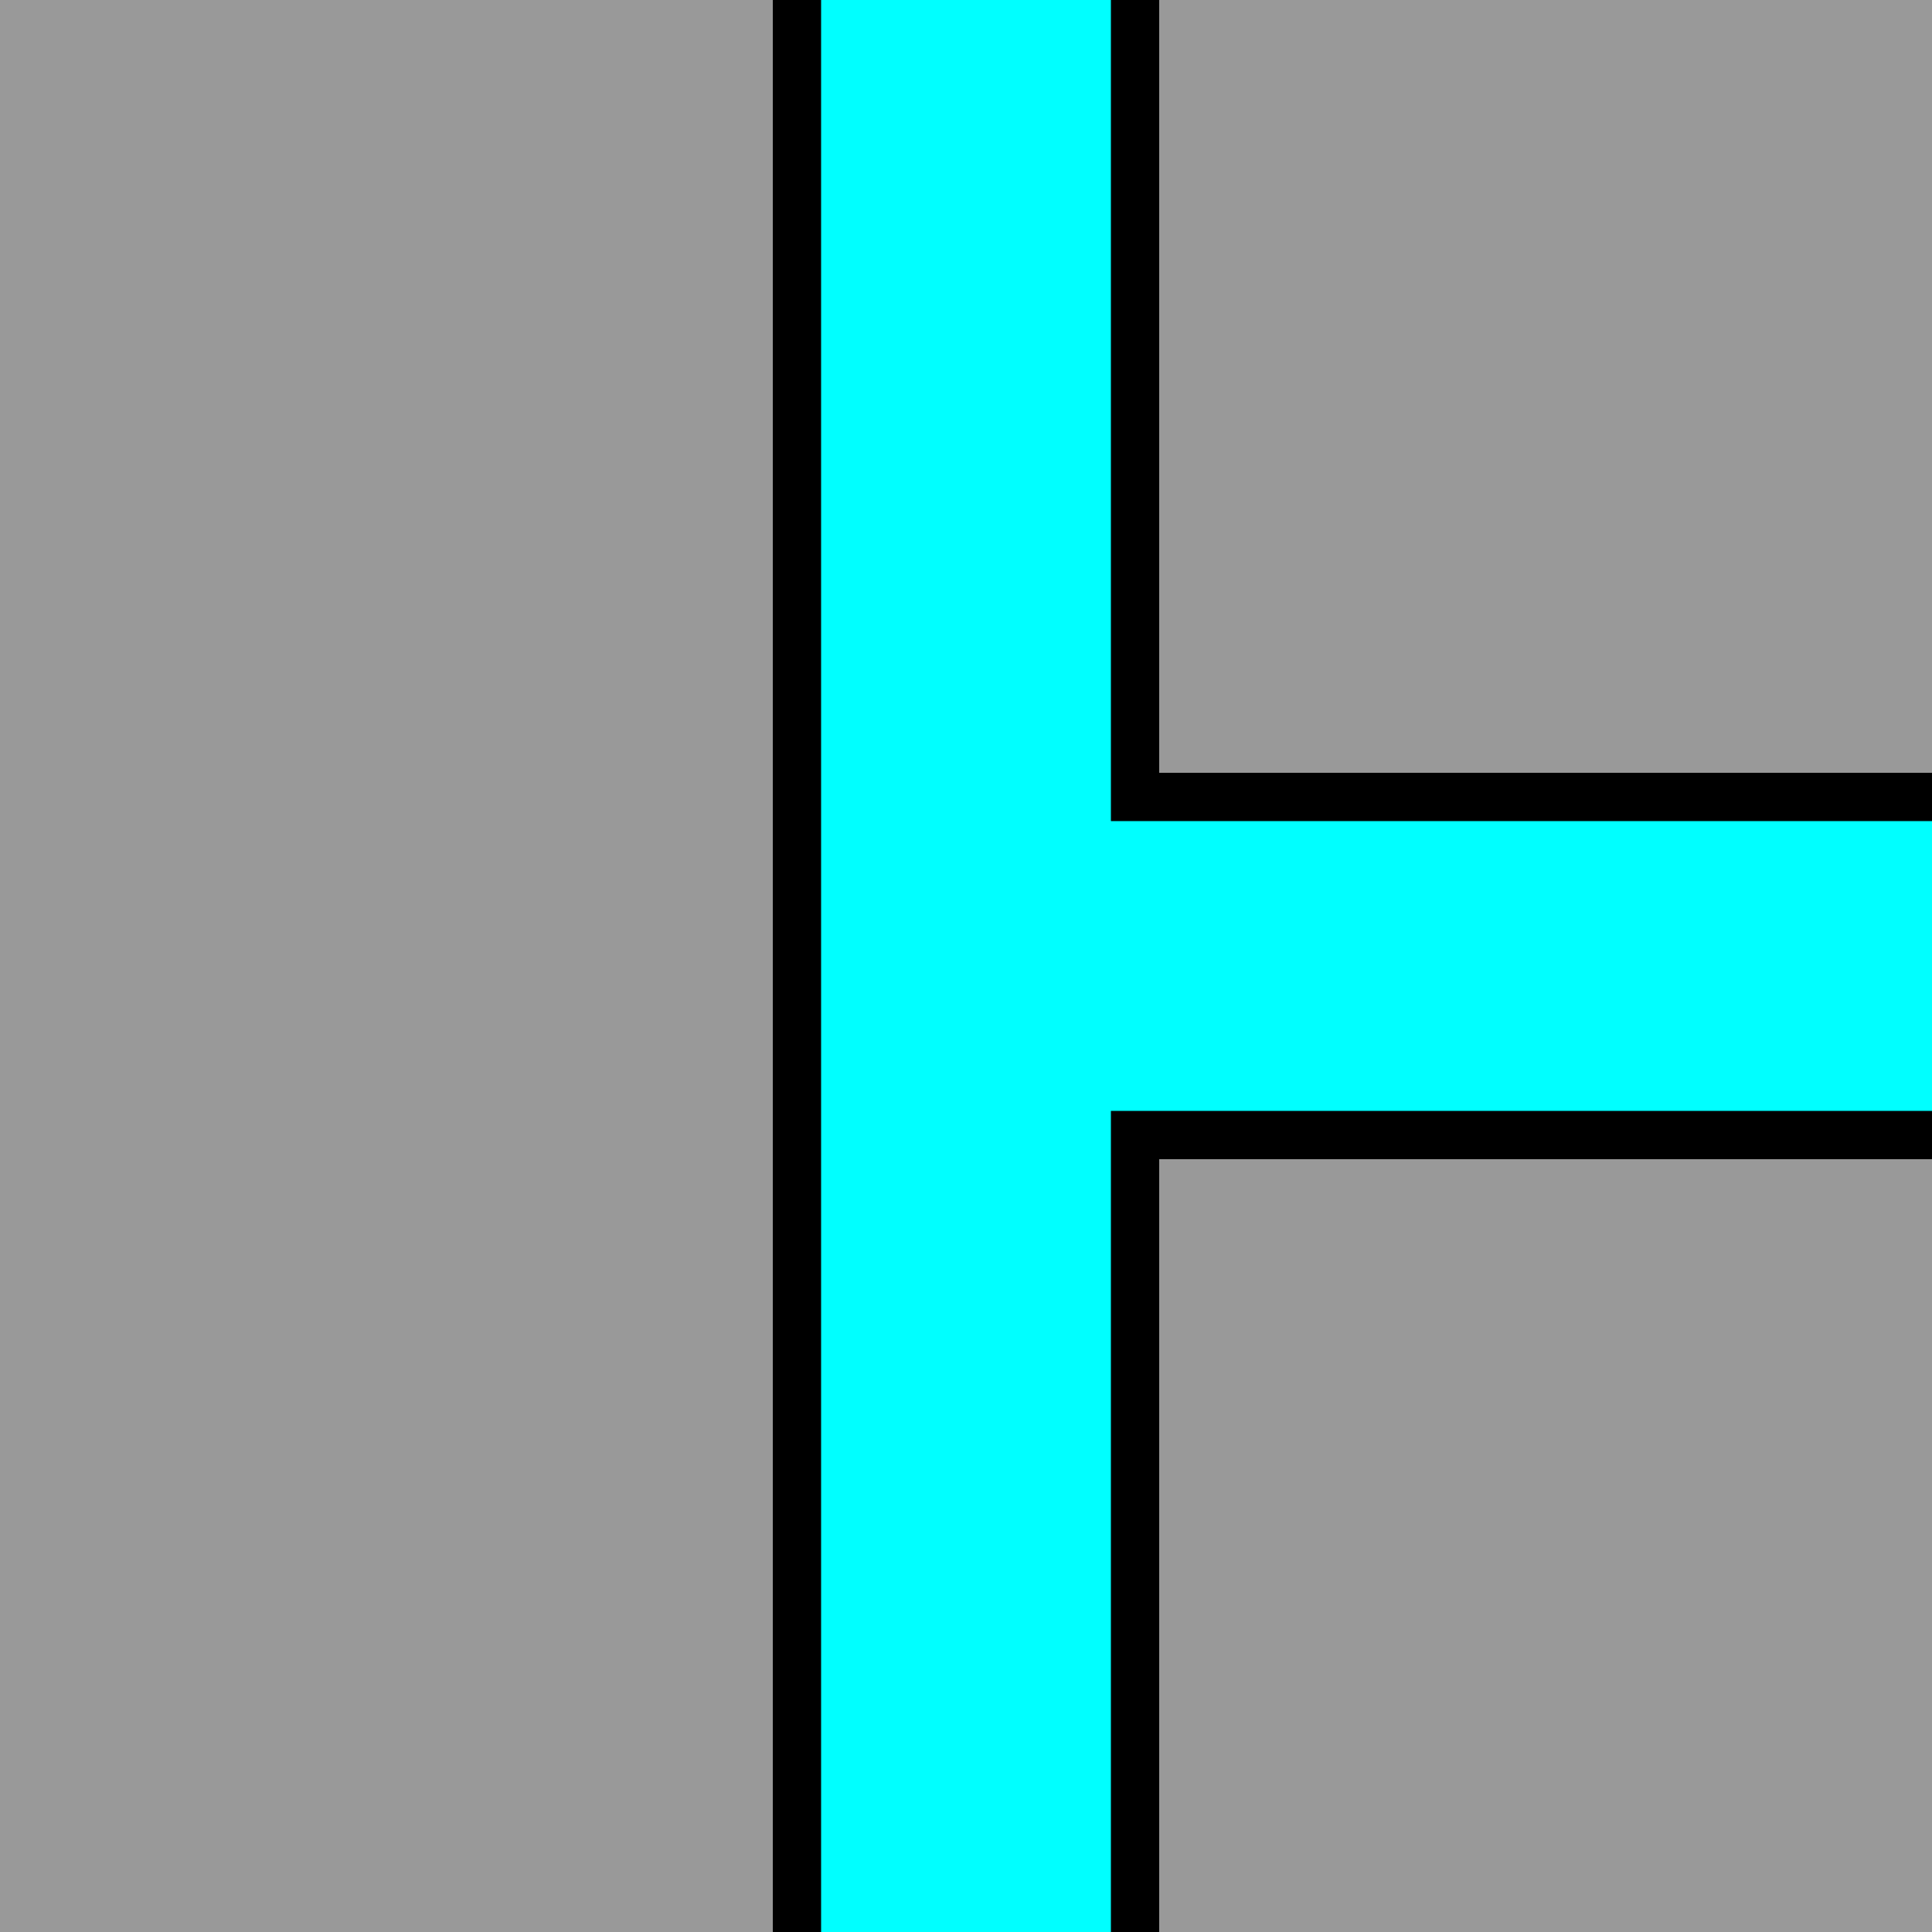 <?xml version="1.0" encoding="UTF-8" standalone="no"?>
<!-- Created with Inkscape (http://www.inkscape.org/) -->

<svg
   xmlns:dc="http://purl.org/dc/elements/1.1/"
   xmlns:cc="http://creativecommons.org/ns#"
   xmlns:rdf="http://www.w3.org/1999/02/22-rdf-syntax-ns#"
   xmlns:svg="http://www.w3.org/2000/svg"
   xmlns="http://www.w3.org/2000/svg"
   xmlns:sodipodi="http://sodipodi.sourceforge.net/DTD/sodipodi-0.dtd"
   xmlns:inkscape="http://www.inkscape.org/namespaces/inkscape"
   width="200mm"
   height="200mm"
   viewBox="0 0 200 200"
   version="1.1"
   id="svg8"
   inkscape:version="0.48.4 r9939"
   sodipodi:docname="7a.svg">
  <defs
     id="defs2" />
  <sodipodi:namedview
     id="base"
     pagecolor="#ffffff"
     bordercolor="#666666"
     borderopacity="1.0"
     inkscape:pageopacity="0.0"
     inkscape:pageshadow="2"
     inkscape:zoom="1"
     inkscape:cx="259.05117"
     inkscape:cy="280.14069"
     inkscape:document-units="mm"
     inkscape:current-layer="layer1"
     showgrid="false"
     showguides="true"
     inkscape:guide-bbox="true"
     inkscape:window-width="1858"
     inkscape:window-height="1057"
     inkscape:window-x="54"
     inkscape:window-y="-8"
     inkscape:window-maximized="1"
     units="mm" />
  <g
     inkscape:label="Layer 1"
     inkscape:groupmode="layer"
     id="layer1"
     transform="translate(0,-97)">
    <rect
       style="fill:#999999;fill-opacity:1;fill-rule:nonzero;stroke:none"
       id="rect2984"
       width="200"
       height="200"
       x="-8.7291285e-015"
       y="97" />
    <path
       style="fill:#000000;fill-opacity:1;stroke-width:0.216"
       d="m 120,297 -40,0 0,-200 40,0 0,80 80,0 0,40 -80,0 z"
       id="border"
       inkscape:connector-curvature="0"
       sodipodi:nodetypes="ccccccccc" />
    <path
       style="fill:#00ffff;fill-opacity:1;stroke-width:0.205"
       d="m 115,297 -30,0 0,-200 30,0 0,85 85,0 0,30 -85,0 z"
       id="middle"
       inkscape:connector-curvature="0"
       sodipodi:nodetypes="ccccccccc" />
  </g>
</svg>
